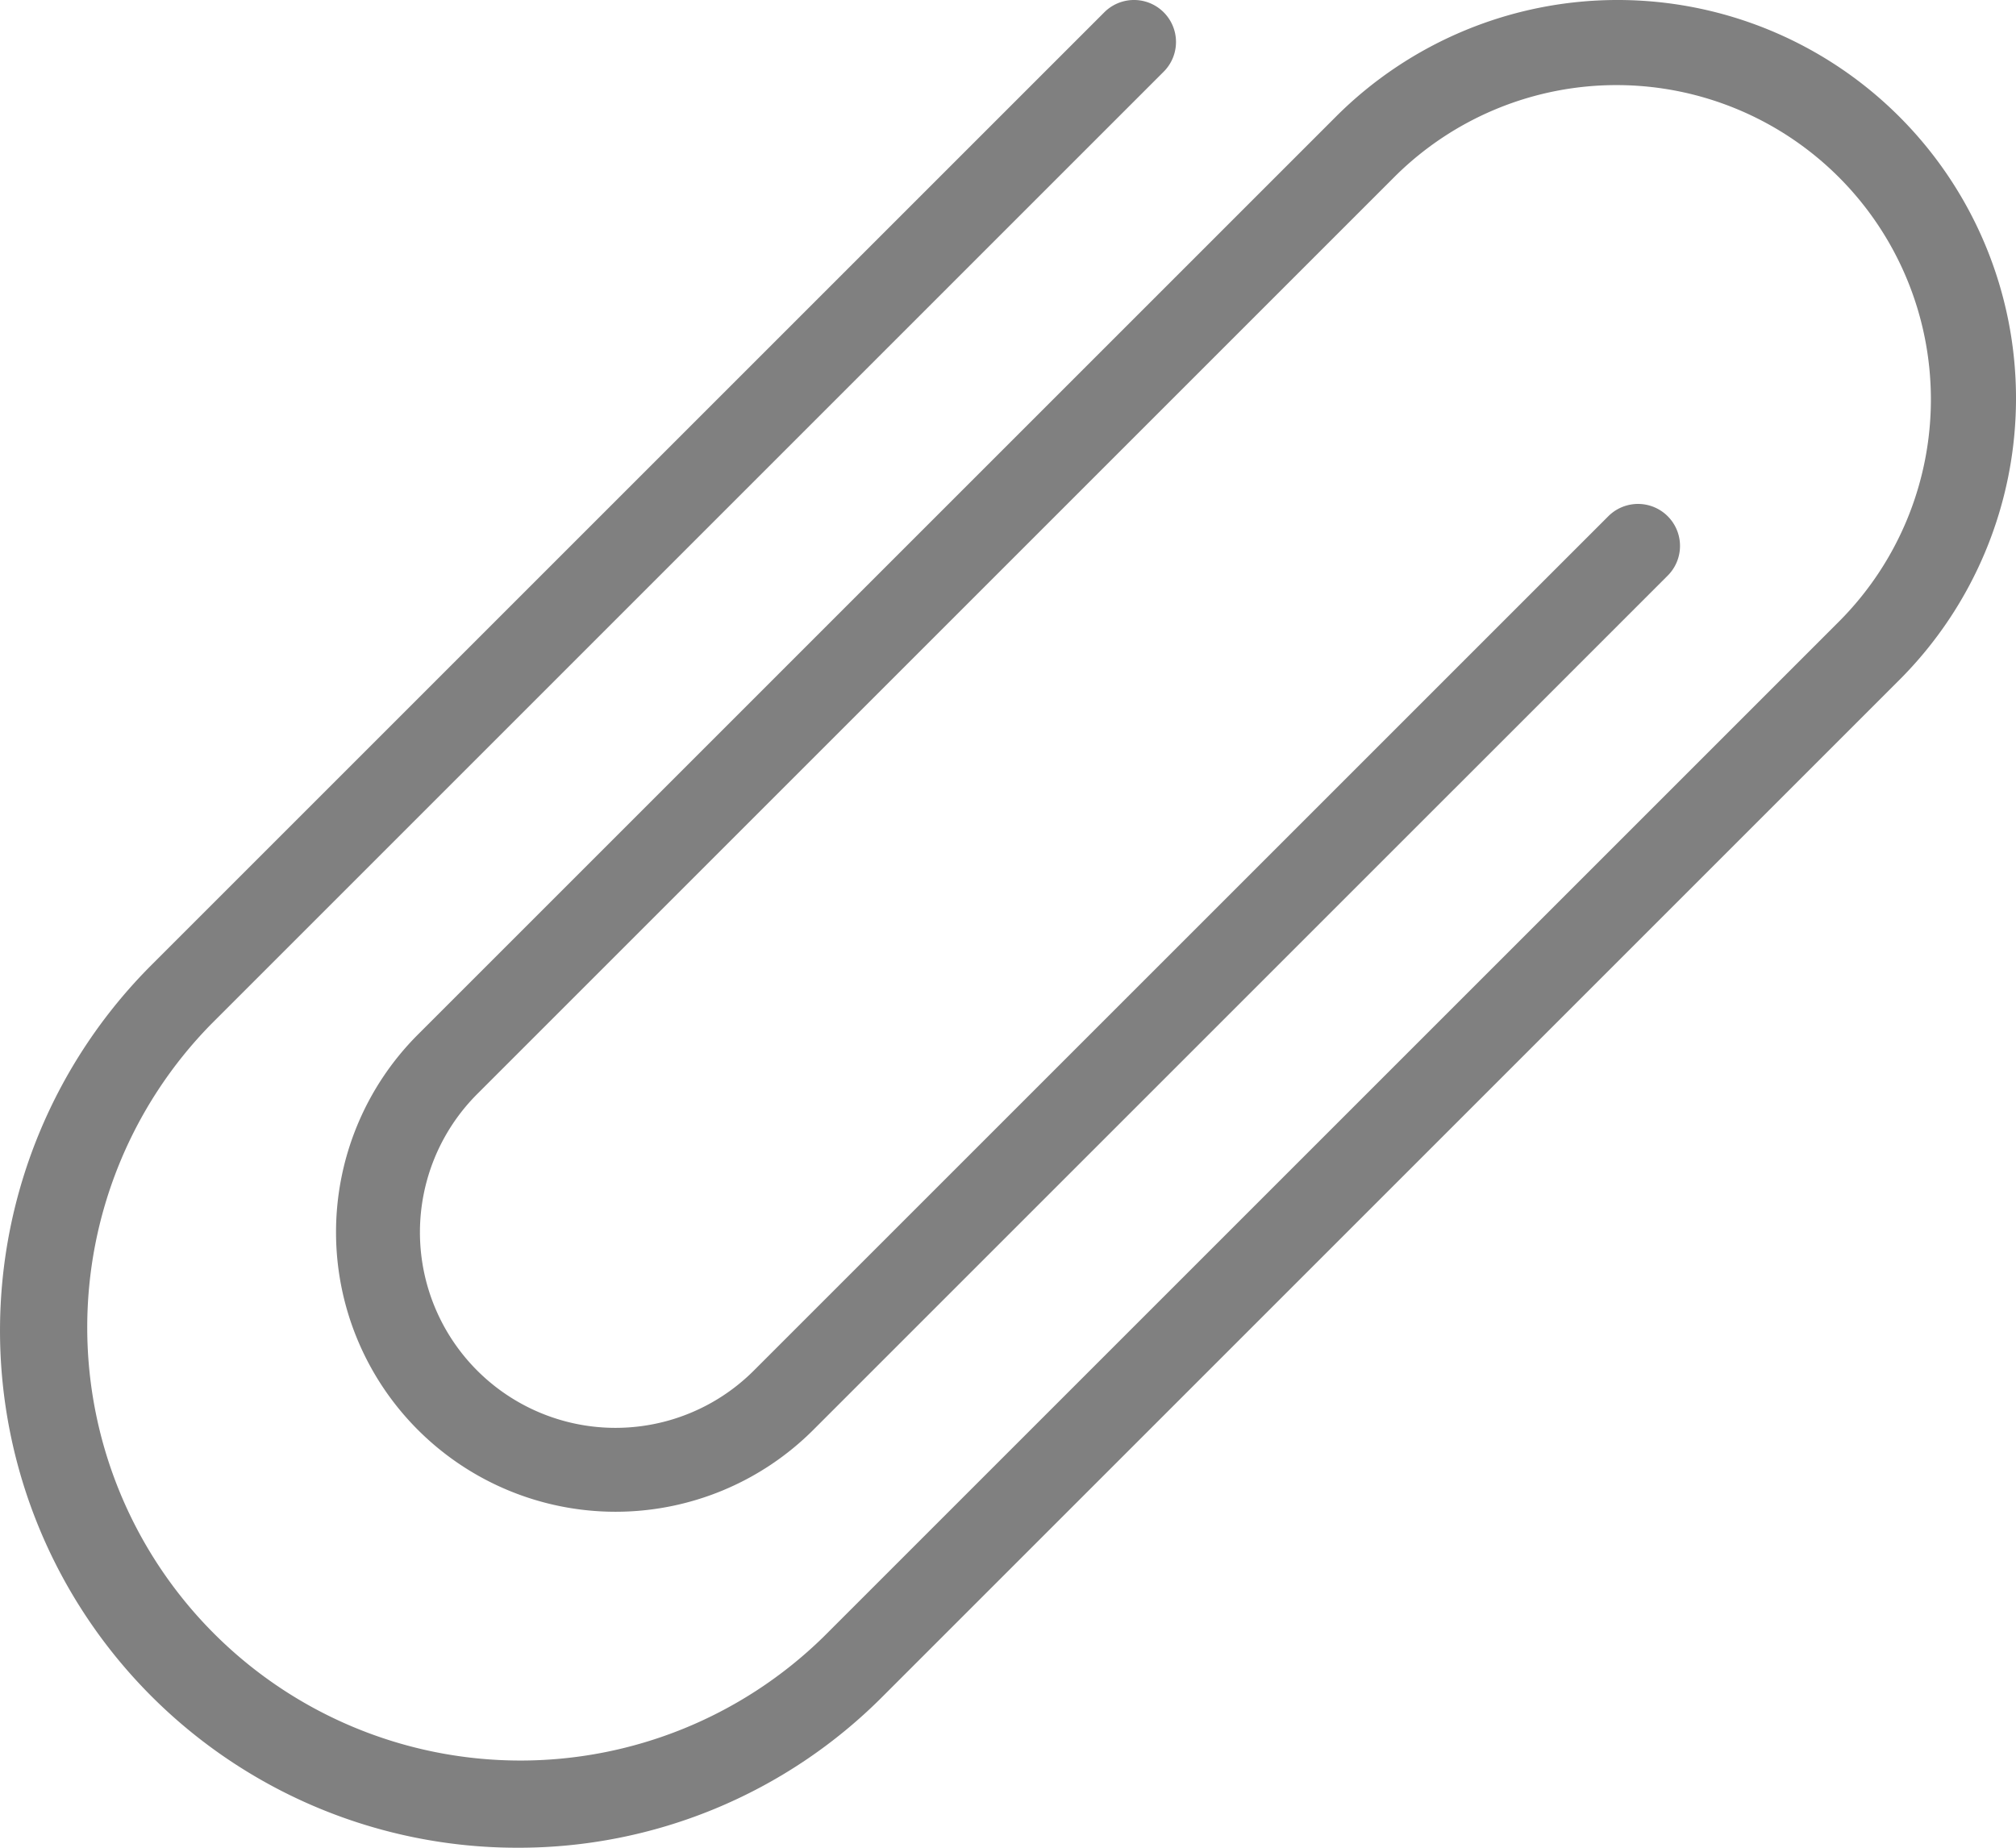 <svg xmlns="http://www.w3.org/2000/svg" width="95.582" height="87.617" viewBox="0 0 95.582 87.617">
  <g id="attach" transform="translate(0 -21.333)">
    <path id="Path_1" data-name="Path 1" d="M24.52,108.95A24.52,24.52,0,0,1,7.182,67.092L52.357,21.916a1.991,1.991,0,0,1,2.816,2.816L10,69.908A20.538,20.538,0,0,0,39.042,98.953L87.234,50.761a14.906,14.906,0,0,0-21.08-21.08L22.63,73.206A9.273,9.273,0,1,0,35.744,86.32L76.253,45.812a1.991,1.991,0,0,1,2.816,2.816L38.56,89.136A13.255,13.255,0,1,1,19.814,70.39L63.338,26.865A18.888,18.888,0,1,1,90.05,53.577L41.858,101.769A24.354,24.354,0,0,1,24.52,108.95Z" fill="gray"/>
    <path id="Path_2" data-name="Path 2" d="M24.52,108.95A24.52,24.52,0,0,1,7.182,67.092L52.357,21.916a1.991,1.991,0,0,1,2.816,2.816L10,69.908A20.538,20.538,0,0,0,39.042,98.953L87.234,50.761a14.906,14.906,0,0,0-21.08-21.08L22.63,73.206A9.273,9.273,0,1,0,35.744,86.32L76.253,45.812a1.991,1.991,0,0,1,2.816,2.816L38.56,89.136A13.255,13.255,0,1,1,19.814,70.39L63.338,26.865A18.888,18.888,0,1,1,90.05,53.577L41.858,101.769A24.354,24.354,0,0,1,24.52,108.95Z" fill="none"/>
  </g>
</svg>
